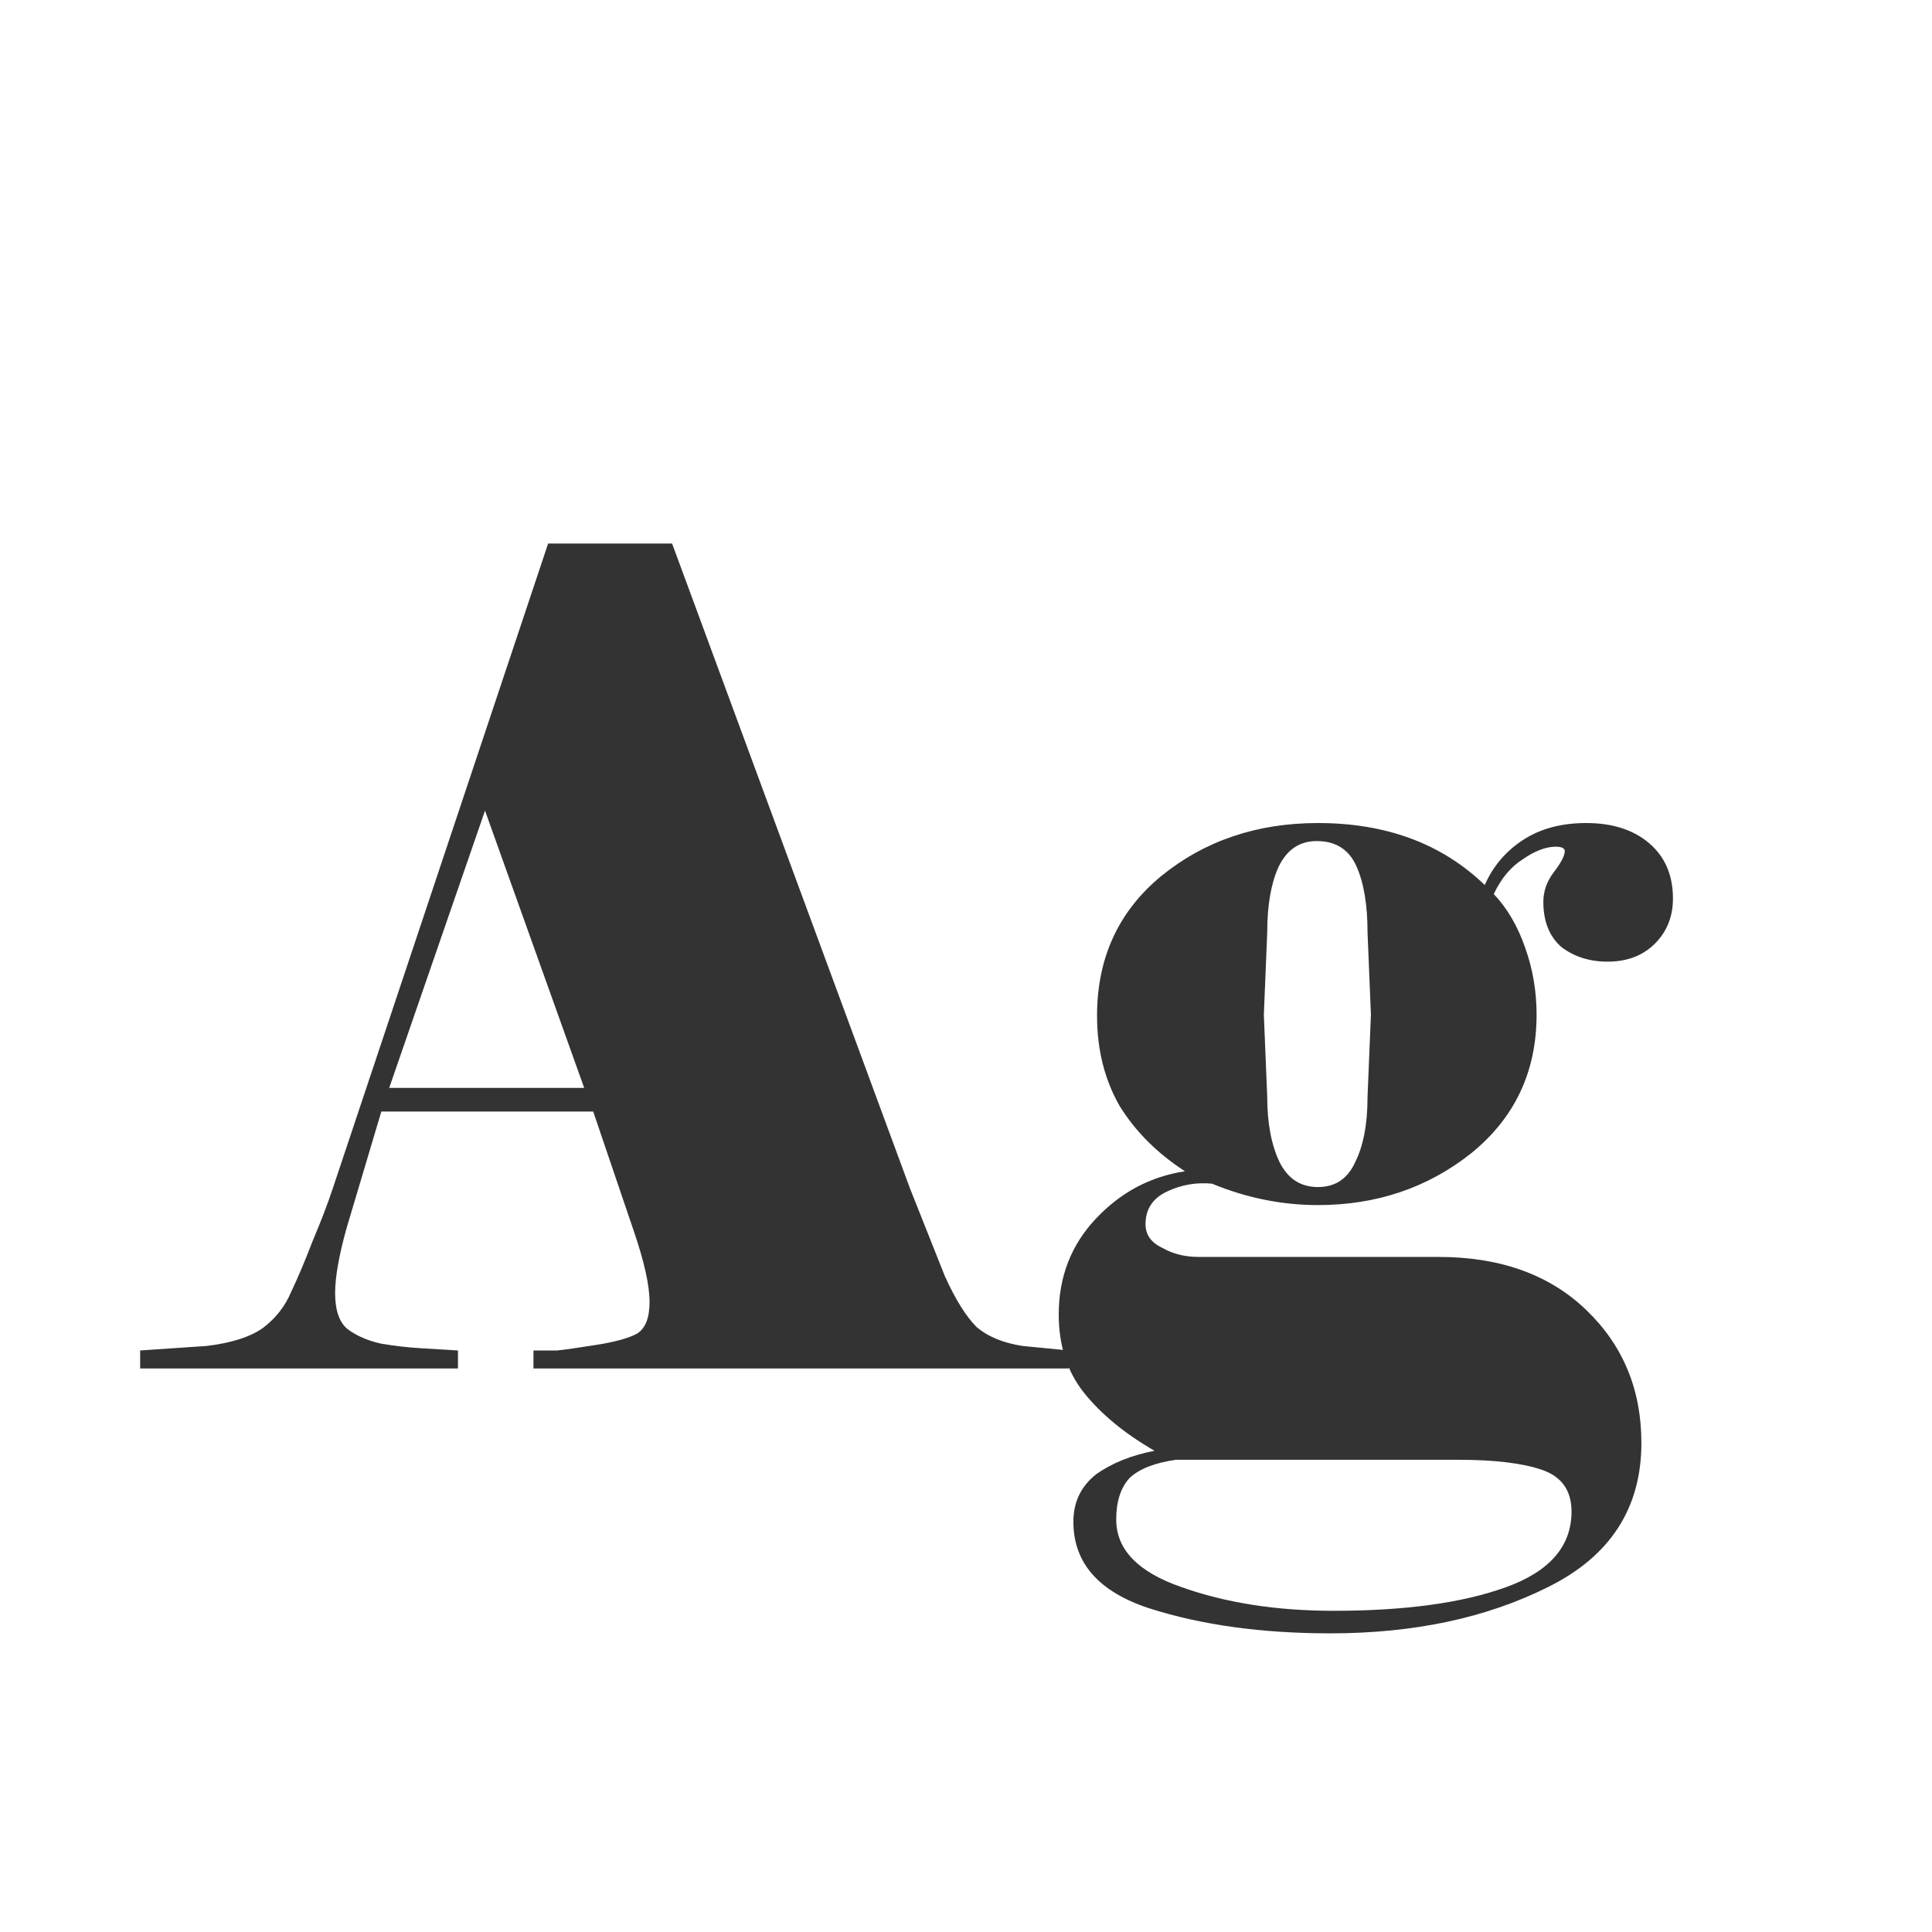 <svg width="24" height="24" viewBox="0 0 24 24" fill="none" xmlns="http://www.w3.org/2000/svg">
<path d="M7.257 13.514L6.025 10.07L4.835 13.514H7.257ZM4.737 13.808L4.303 15.264C4.21 15.6 4.163 15.866 4.163 16.062C4.163 16.277 4.215 16.426 4.317 16.51C4.429 16.594 4.569 16.655 4.737 16.692C4.905 16.72 5.069 16.739 5.227 16.748C5.386 16.757 5.54 16.767 5.689 16.776V17H1.741V16.776L2.567 16.72C2.875 16.683 3.109 16.608 3.267 16.496C3.426 16.375 3.543 16.225 3.617 16.048C3.701 15.871 3.79 15.661 3.883 15.418C3.986 15.175 4.07 14.956 4.135 14.76L6.809 6.752H8.349L11.303 14.76L11.737 15.852C11.868 16.141 11.999 16.351 12.129 16.482C12.269 16.603 12.461 16.683 12.703 16.72L13.277 16.776V17H6.627V16.776C6.739 16.776 6.837 16.776 6.921 16.776C7.015 16.767 7.178 16.743 7.411 16.706C7.645 16.669 7.813 16.622 7.915 16.566C8.018 16.501 8.069 16.37 8.069 16.174C8.069 15.969 8.004 15.675 7.873 15.292L7.369 13.808H4.737ZM14.608 18.134C14.347 18.171 14.155 18.246 14.034 18.358C13.922 18.479 13.866 18.652 13.866 18.876C13.866 19.249 14.137 19.529 14.678 19.716C15.229 19.912 15.859 20.01 16.568 20.01C17.455 20.01 18.169 19.912 18.71 19.716C19.251 19.52 19.522 19.207 19.522 18.778C19.522 18.517 19.401 18.344 19.158 18.26C18.915 18.176 18.57 18.134 18.122 18.134H14.608ZM17.03 12.604L16.988 11.582C16.988 11.237 16.941 10.961 16.848 10.756C16.755 10.551 16.591 10.448 16.358 10.448C16.143 10.448 15.985 10.555 15.882 10.77C15.789 10.975 15.742 11.246 15.742 11.582L15.7 12.604L15.742 13.626C15.742 13.953 15.793 14.223 15.896 14.438C15.999 14.643 16.157 14.746 16.372 14.746C16.587 14.746 16.741 14.643 16.834 14.438C16.937 14.233 16.988 13.962 16.988 13.626L17.03 12.604ZM18.444 10.994C18.547 10.761 18.705 10.574 18.92 10.434C19.135 10.294 19.396 10.224 19.704 10.224C20.031 10.224 20.292 10.308 20.488 10.476C20.684 10.644 20.782 10.873 20.782 11.162C20.782 11.386 20.707 11.573 20.558 11.722C20.409 11.871 20.213 11.946 19.97 11.946C19.746 11.946 19.555 11.885 19.396 11.764C19.247 11.633 19.172 11.447 19.172 11.204C19.172 11.073 19.214 10.952 19.298 10.84C19.391 10.719 19.438 10.63 19.438 10.574C19.438 10.537 19.401 10.518 19.326 10.518C19.205 10.518 19.069 10.569 18.92 10.672C18.771 10.765 18.649 10.91 18.556 11.106C18.724 11.283 18.855 11.507 18.948 11.778C19.041 12.039 19.088 12.315 19.088 12.604C19.088 13.313 18.817 13.887 18.276 14.326C17.735 14.755 17.1 14.97 16.372 14.97C15.924 14.97 15.485 14.881 15.056 14.704C14.86 14.685 14.673 14.718 14.496 14.802C14.319 14.886 14.23 15.021 14.23 15.208C14.23 15.339 14.3 15.437 14.44 15.502C14.571 15.577 14.72 15.614 14.888 15.614H17.87C18.635 15.614 19.247 15.833 19.704 16.272C20.161 16.711 20.39 17.261 20.39 17.924C20.39 18.736 20.003 19.333 19.228 19.716C18.463 20.099 17.562 20.29 16.526 20.29C15.677 20.29 14.93 20.187 14.286 19.982C13.651 19.777 13.334 19.417 13.334 18.904C13.334 18.661 13.427 18.465 13.614 18.316C13.81 18.176 14.053 18.078 14.342 18.022C13.969 17.807 13.675 17.565 13.46 17.294C13.255 17.033 13.152 16.711 13.152 16.328C13.152 15.861 13.306 15.465 13.614 15.138C13.922 14.811 14.291 14.615 14.72 14.55C14.375 14.326 14.104 14.055 13.908 13.738C13.721 13.411 13.628 13.038 13.628 12.618C13.628 11.899 13.894 11.321 14.426 10.882C14.967 10.443 15.616 10.224 16.372 10.224C17.221 10.224 17.912 10.481 18.444 10.994Z" fill="#333333"/>
</svg>
